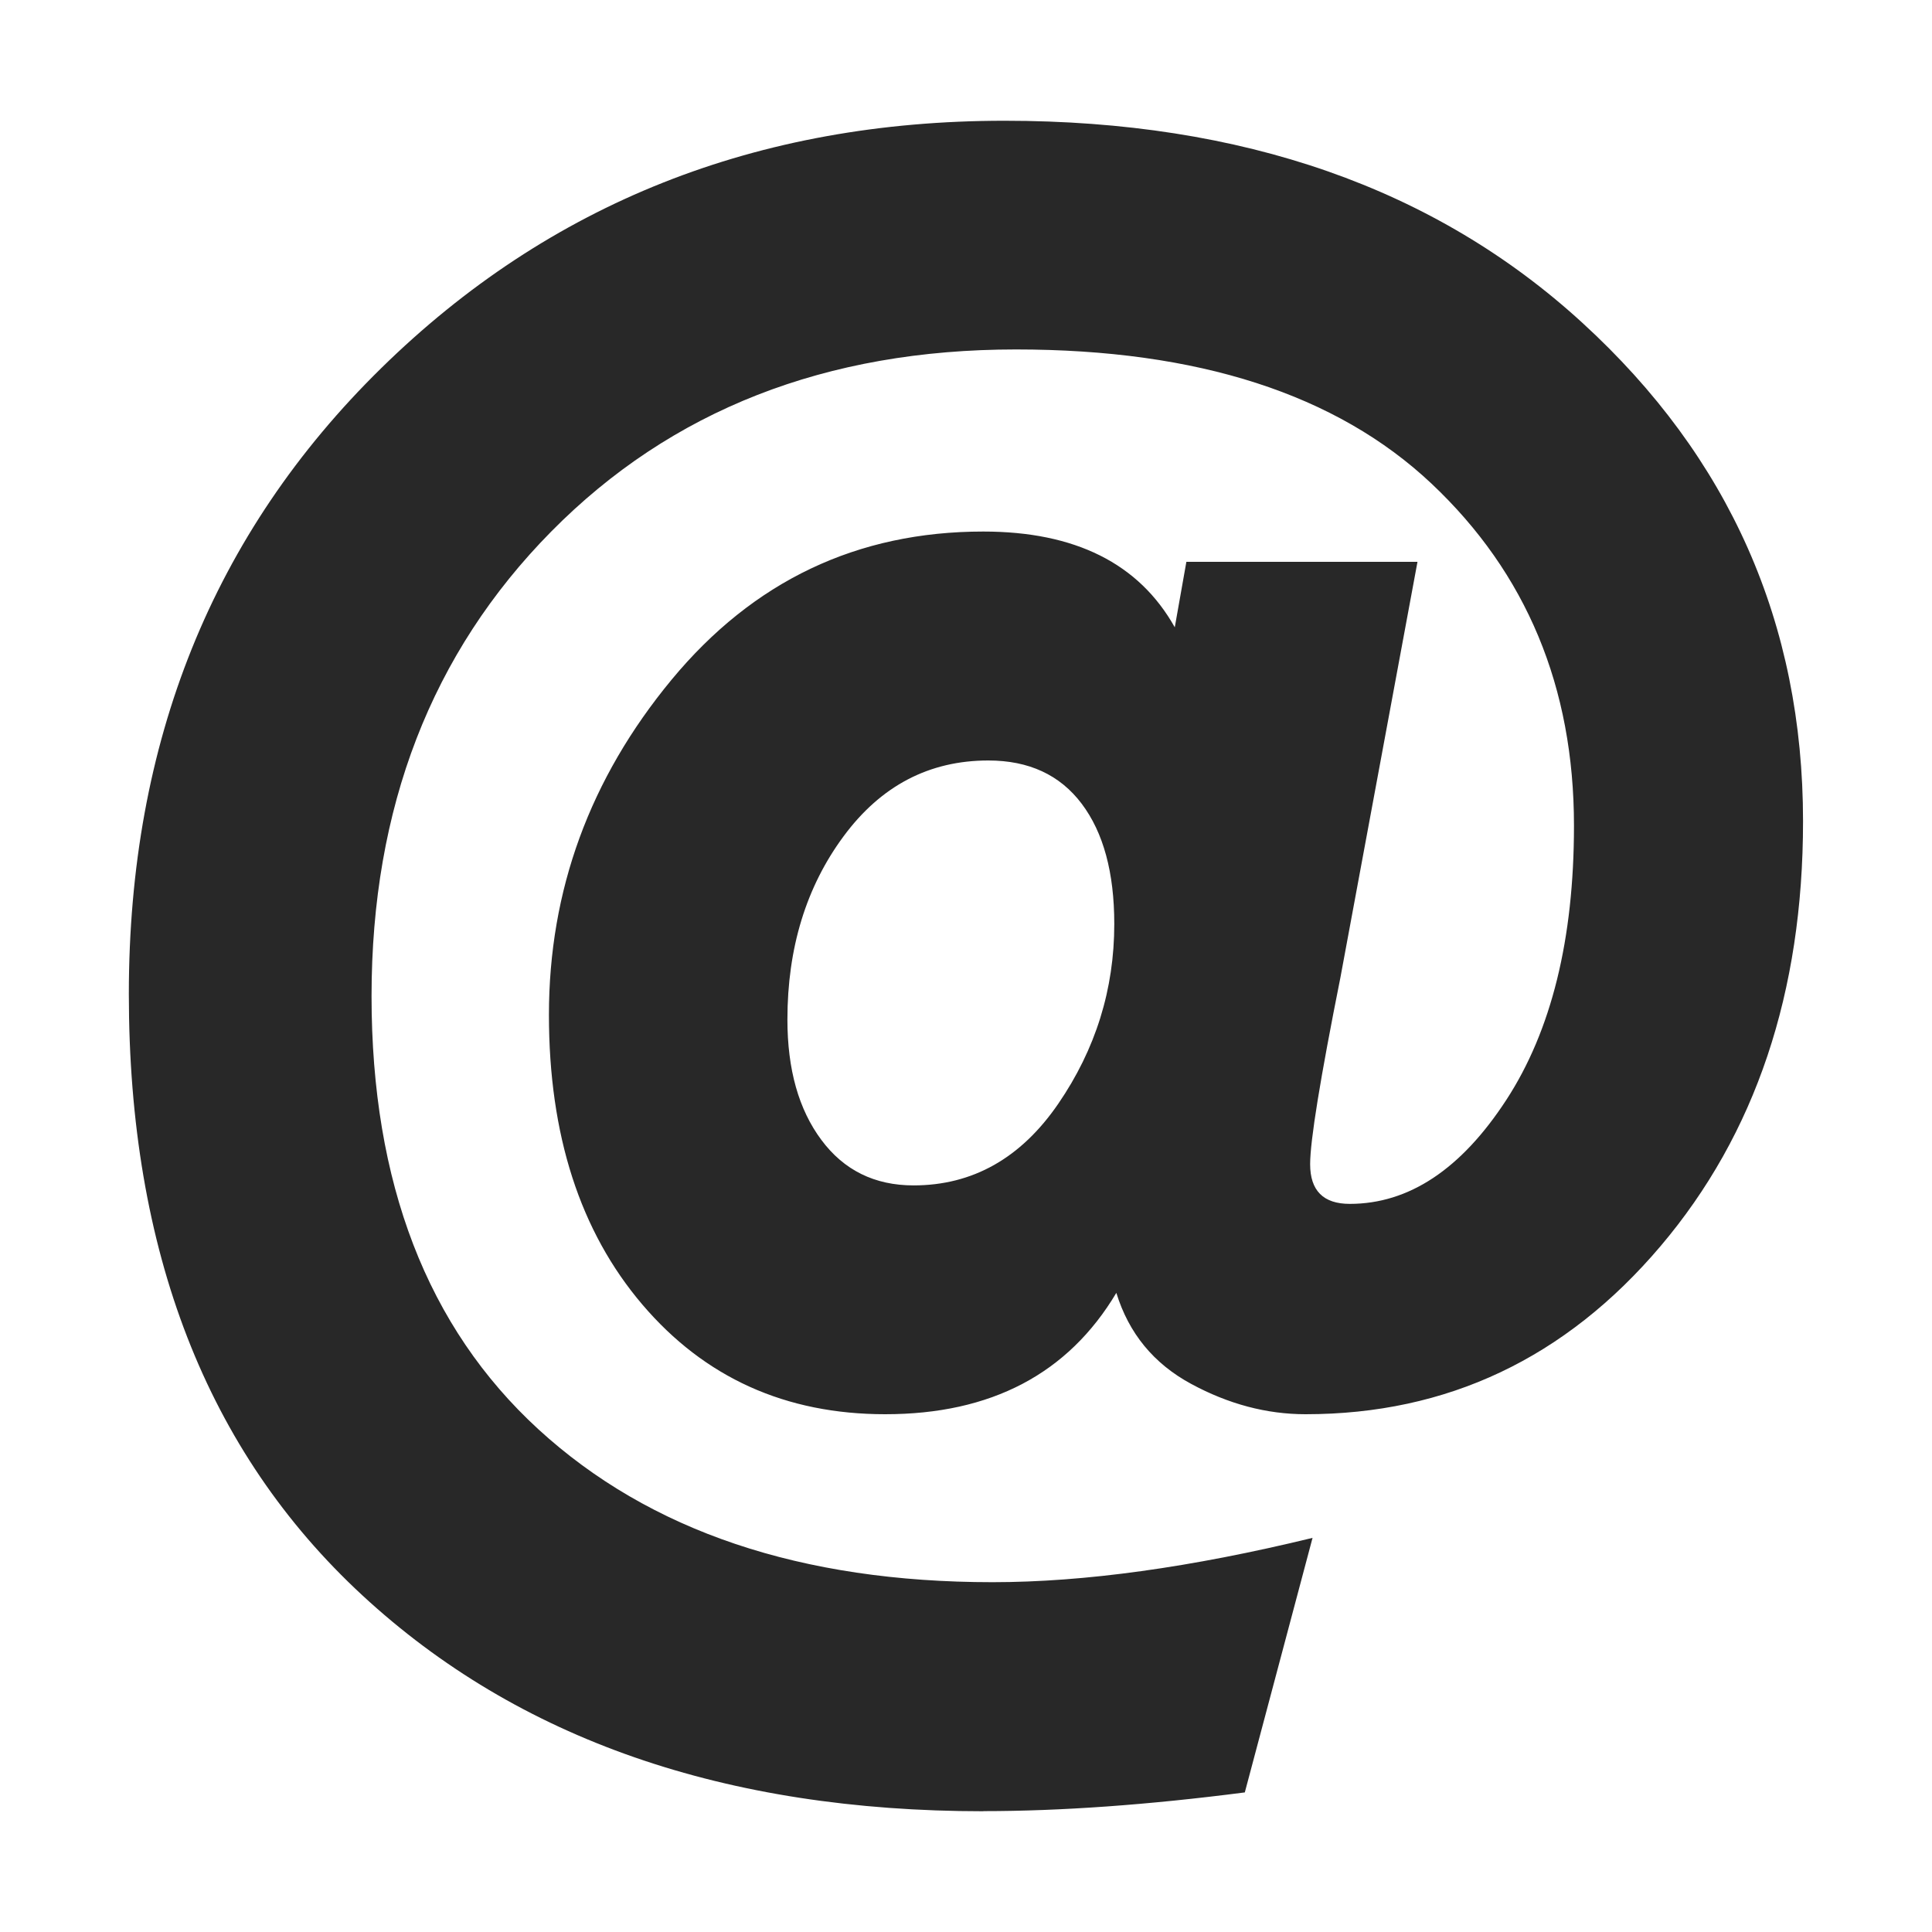 <svg width="16" height="16" version="1.1" xmlns="http://www.w3.org/2000/svg">
  <defs>
    <style type="text/css" id="current-color-scheme">.ColorScheme-Text { color:#282828; } .ColorScheme-Highlight { color:#458588; }</style>
  </defs>
  <path class="ColorScheme-Text" fill="currentColor" d="m8.145 15q-3.21 0-5.144-1.788t-1.934-4.98q0-3.132 2.089-5.182 2.089-2.05 5.163-2.05 2.958 0 4.785 1.673 1.828 1.672 1.828 4.128 0 2.127-1.18 3.519t-2.94 1.392q-0.483 0-0.947-0.251-0.465-0.251-0.62-0.754-0.599 1.005-1.914 1.005-1.238 0-2.012-0.909-0.773-0.908-0.773-2.398 0-1.547 1.015-2.775 1.016-1.228 2.582-1.228 1.141 0 1.586 0.793l0.096-0.542h1.914l-0.638 3.441q-0.251 1.257-0.251 1.547 0 0.329 0.328 0.329 0.735 0 1.296-0.86 0.561-0.861 0.561-2.272 0-1.721-1.18-2.833-1.18-1.111-3.442-1.111-2.359 0-3.848 1.508-1.488 1.508-1.488 3.847 0 2.32 1.382 3.588 1.382 1.266 3.761 1.266 1.141 0 2.65-0.367l-0.561 2.108q-1.199 0.155-2.166 0.155zm-0.58-5.183q0.735 0 1.199-0.676 0.464-0.677 0.464-1.489 0-0.638-0.27-0.996t-0.773-0.358q-0.735 0-1.199 0.628-0.465 0.629-0.465 1.518 0 0.619 0.281 0.996 0.28 0.377 0.764 0.377z"/>
</svg>
